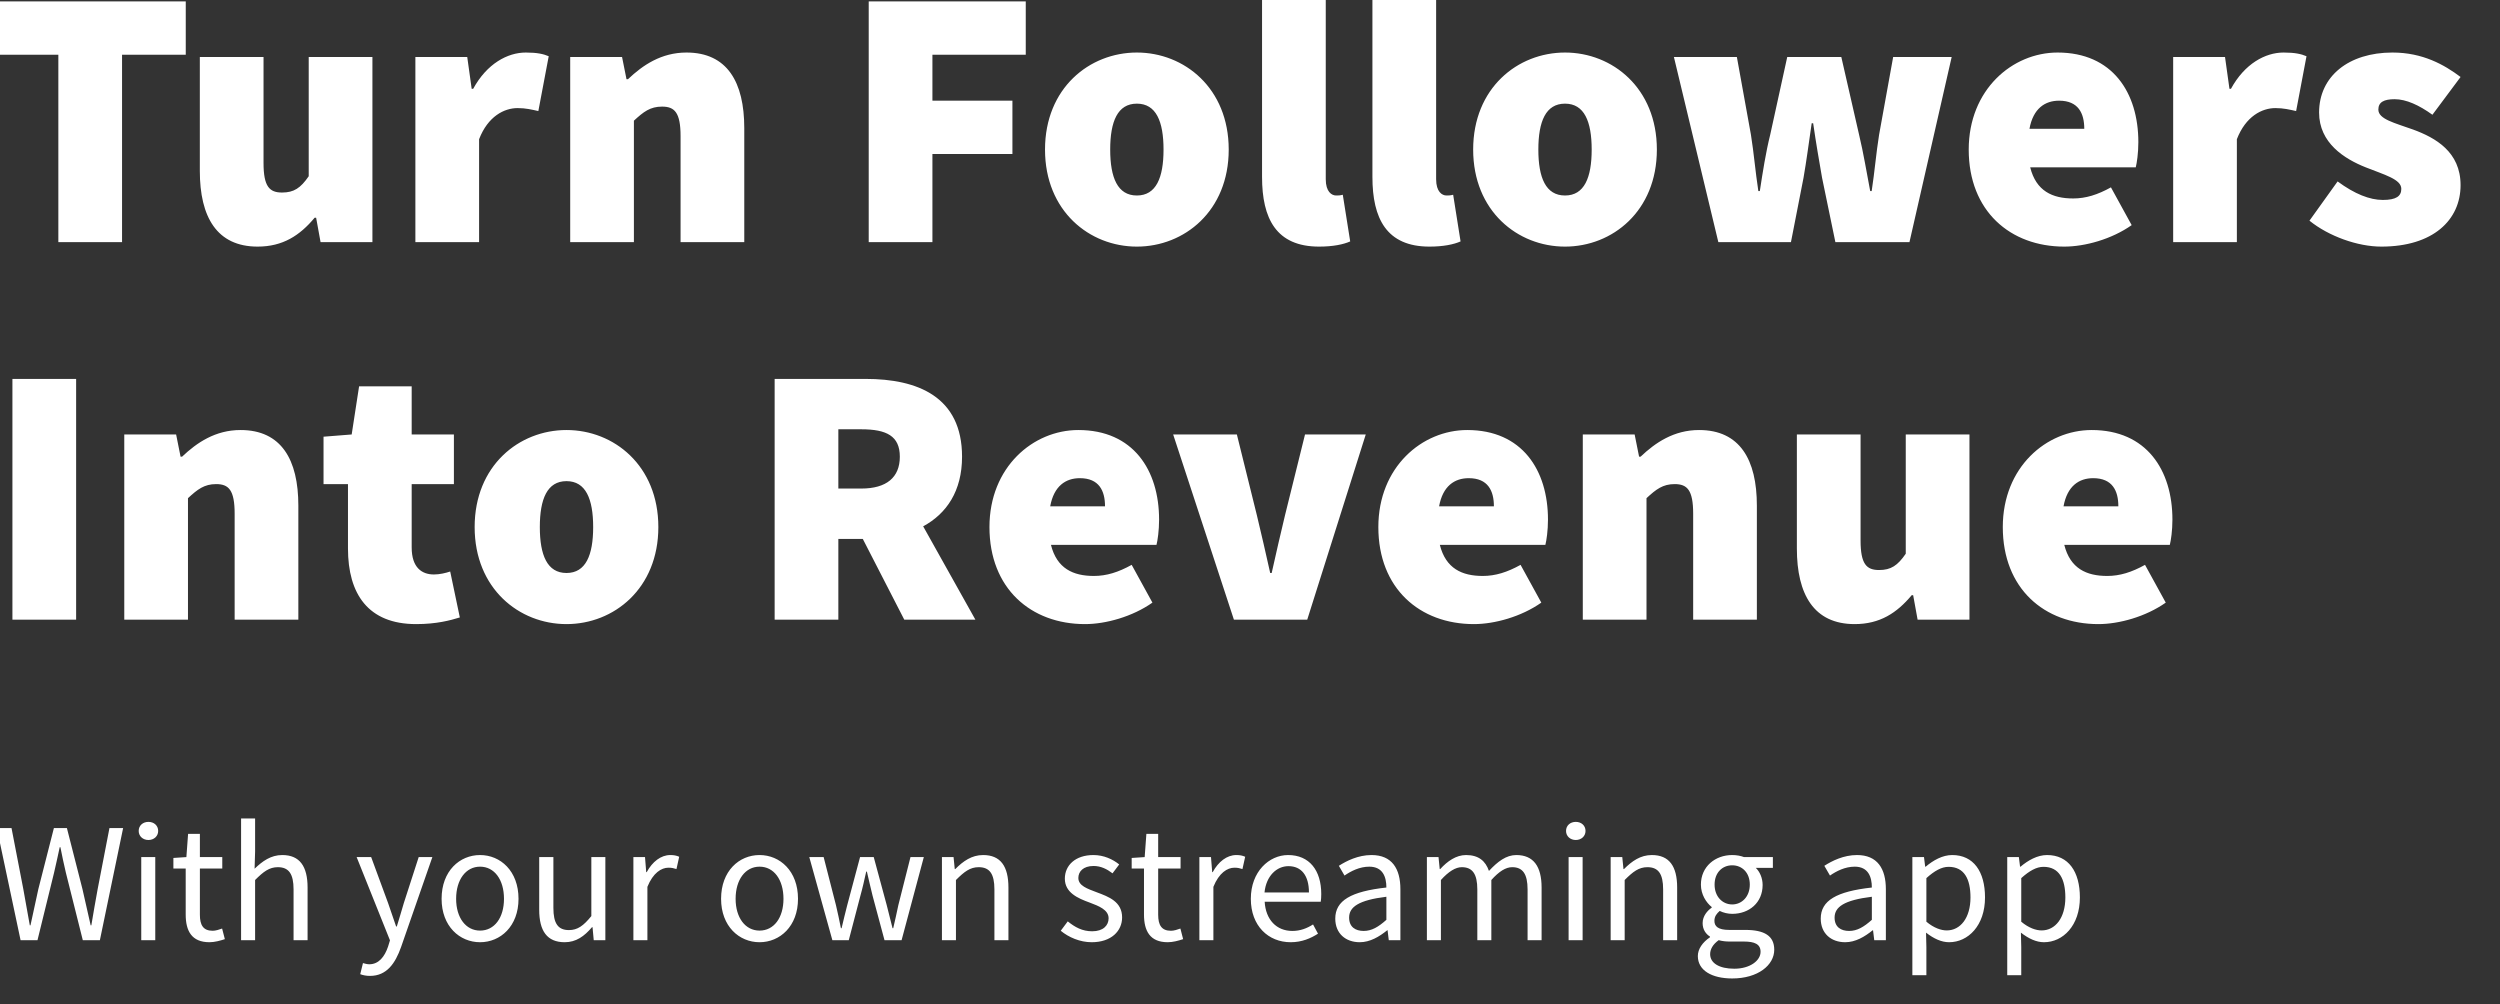 <?xml version="1.0" encoding="UTF-8" standalone="no"?>
<svg width="351px" height="141px" viewBox="0 0 351 141" version="1.1" xmlns="http://www.w3.org/2000/svg" xmlns:xlink="http://www.w3.org/1999/xlink" xmlns:sketch="http://www.bohemiancoding.com/sketch/ns">
    <rect x="0" y="0" width="351" height="141" fill="#333333" stroke="none"/>
    <!-- Generator: Sketch 3.4.4 (17249) - http://www.bohemiancoding.com/sketch -->
    <title>Desktop HD</title>
    <desc>Created with Sketch.</desc>
    <defs></defs>
    <g id="Page-1" stroke="none" stroke-width="1" fill="none" fill-rule="evenodd" sketch:type="MSPage">
        <g id="Desktop-HD" sketch:type="MSArtboardGroup" fill="#FFFFFF">
            <path d="M8.192,34 L17.136,34 L17.136,7.688 L26.08,7.688 L26.08,0.2 L-0.752,0.2 L-0.752,7.688 L8.192,7.688 L8.192,34 Z M28.056,24.016 C28.056,30.464 30.448,34.624 36.168,34.624 C39.704,34.624 42.096,33.064 44.176,30.568 L44.384,30.568 L45.008,34 L52.288,34 L52.288,8 L43.344,8 L43.344,24.744 C42.2,26.408 41.264,27.032 39.6,27.032 C37.832,27.032 37,26.2 37,22.872 L37,8 L28.056,8 L28.056,24.016 Z M58.32,34 L67.264,34 L67.264,19.544 C68.512,16.32 70.8,15.176 72.672,15.176 C73.816,15.176 74.648,15.384 75.584,15.592 L77.04,7.896 C76.312,7.584 75.428,7.376 73.816,7.376 C71.268,7.376 68.356,8.936 66.432,12.472 L66.224,12.472 L65.6,8 L58.32,8 L58.32,34 Z M80.056,34 L89,34 L89,16.944 C90.352,15.696 91.288,14.968 92.952,14.968 C94.72,14.968 95.552,15.8 95.552,19.128 L95.552,34 L104.496,34 L104.496,17.984 C104.496,11.536 102.104,7.376 96.384,7.376 C92.848,7.376 90.248,9.144 88.168,11.12 L87.96,11.12 L87.336,8 L80.056,8 L80.056,34 Z M121.968,34 L130.912,34 L130.912,21.624 L142.144,21.624 L142.144,14.136 L130.912,14.136 L130.912,7.688 L144.016,7.688 L144.016,0.2 L121.968,0.2 L121.968,34 Z M146.72,21 C146.72,29.632 152.96,34.624 159.616,34.624 C166.272,34.624 172.512,29.632 172.512,21 C172.512,12.368 166.272,7.376 159.616,7.376 C152.96,7.376 146.72,12.368 146.72,21 L146.72,21 Z M155.872,21 C155.872,17.048 156.912,14.552 159.616,14.552 C162.32,14.552 163.36,17.048 163.36,21 C163.36,24.952 162.32,27.448 159.616,27.448 C156.912,27.448 155.872,24.952 155.872,21 L155.872,21 Z M177.192,24.848 C177.192,30.672 179.168,34.624 185.2,34.624 C187.176,34.624 188.632,34.312 189.568,33.896 L188.528,27.344 C188.112,27.448 187.904,27.448 187.592,27.448 C186.968,27.448 186.136,26.928 186.136,25.16 L186.136,-2.192 L177.192,-2.192 L177.192,24.848 Z M192.688,24.848 C192.688,30.672 194.664,34.624 200.696,34.624 C202.672,34.624 204.128,34.312 205.064,33.896 L204.024,27.344 C203.608,27.448 203.4,27.448 203.088,27.448 C202.464,27.448 201.632,26.928 201.632,25.16 L201.632,-2.192 L192.688,-2.192 L192.688,24.848 Z M206.832,21 C206.832,29.632 213.072,34.624 219.728,34.624 C226.384,34.624 232.624,29.632 232.624,21 C232.624,12.368 226.384,7.376 219.728,7.376 C213.072,7.376 206.832,12.368 206.832,21 L206.832,21 Z M215.984,21 C215.984,17.048 217.024,14.552 219.728,14.552 C222.432,14.552 223.472,17.048 223.472,21 C223.472,24.952 222.432,27.448 219.728,27.448 C217.024,27.448 215.984,24.952 215.984,21 L215.984,21 Z M241.256,34 L251.448,34 L253.216,24.952 C253.632,22.56 253.944,20.168 254.36,17.308 L254.568,17.308 C254.984,20.168 255.4,22.56 255.816,24.952 L257.688,34 L268.088,34 L274.016,8 L265.8,8 L263.824,18.92 C263.408,21.52 263.2,24.12 262.784,26.824 L262.576,26.824 C262.056,24.12 261.64,21.52 261.016,18.92 L258.52,8 L250.928,8 L248.536,18.92 C247.912,21.416 247.496,24.12 247.08,26.824 L246.872,26.824 C246.456,24.12 246.248,21.52 245.832,18.92 L243.856,8 L235.016,8 L241.256,34 Z M276.408,21 C276.408,29.632 282.232,34.624 289.824,34.624 C292.736,34.624 296.48,33.584 299.288,31.608 L296.376,26.304 C294.504,27.344 292.84,27.864 291.072,27.864 C288.16,27.864 285.872,26.824 285.04,23.496 L299.86,23.496 C300.016,22.872 300.224,21.52 300.224,19.96 C300.224,12.992 296.584,7.376 288.888,7.376 C282.544,7.376 276.408,12.576 276.408,21 L276.408,21 Z M284.936,18.088 C285.456,15.228 287.12,14.136 289.096,14.136 C291.8,14.136 292.632,15.904 292.632,18.088 L284.936,18.088 Z M305.112,34 L314.056,34 L314.056,19.544 C315.304,16.32 317.592,15.176 319.464,15.176 C320.608,15.176 321.44,15.384 322.376,15.592 L323.832,7.896 C323.104,7.584 322.22,7.376 320.608,7.376 C318.06,7.376 315.148,8.936 313.224,12.472 L313.016,12.472 L312.392,8 L305.112,8 L305.112,34 Z M324.248,30.984 C326.952,33.168 331.008,34.624 334.336,34.624 C341.616,34.624 345.464,30.88 345.464,25.992 C345.464,21.312 341.928,19.336 338.808,18.192 C336.208,17.256 333.92,16.736 333.92,15.384 C333.92,14.344 334.7,13.928 336.208,13.928 C337.82,13.928 339.64,14.76 341.512,16.112 L345.464,10.808 C343.176,9.092 340.16,7.376 335.896,7.376 C329.76,7.376 325.6,10.704 325.6,15.8 C325.6,20.064 329.136,22.3 332.152,23.496 C334.752,24.536 337.144,25.16 337.144,26.512 C337.144,27.552 336.416,28.072 334.544,28.072 C332.724,28.072 330.592,27.24 328.2,25.472 L324.248,30.984 Z M1.744,87 L10.688,87 L10.688,53.2 L1.744,53.2 L1.744,87 Z M17.448,87 L26.392,87 L26.392,69.944 C27.744,68.696 28.68,67.968 30.344,67.968 C32.112,67.968 32.944,68.8 32.944,72.128 L32.944,87 L41.888,87 L41.888,70.984 C41.888,64.536 39.496,60.376 33.776,60.376 C30.24,60.376 27.64,62.144 25.56,64.12 L25.352,64.12 L24.728,61 L17.448,61 L17.448,87 Z M48.856,77.016 C48.856,83.36 51.664,87.624 58.424,87.624 C61.284,87.624 63.208,87.104 64.56,86.688 L63.208,80.24 C62.584,80.448 61.752,80.656 60.92,80.656 C59.256,80.656 57.8,79.72 57.8,76.86 L57.8,67.968 L63.728,67.968 L63.728,61 L57.8,61 L57.8,54.24 L50.416,54.24 L49.376,61 L45.424,61.312 L45.424,67.968 L48.856,67.968 L48.856,77.016 Z M66.64,74 C66.64,82.632 72.88,87.624 79.536,87.624 C86.192,87.624 92.432,82.632 92.432,74 C92.432,65.368 86.192,60.376 79.536,60.376 C72.88,60.376 66.64,65.368 66.64,74 L66.64,74 Z M75.792,74 C75.792,70.048 76.832,67.552 79.536,67.552 C82.24,67.552 83.28,70.048 83.28,74 C83.28,77.952 82.24,80.448 79.536,80.448 C76.832,80.448 75.792,77.952 75.792,74 L75.792,74 Z M117.704,60.272 L120.928,60.272 C124.464,60.272 126.336,61.208 126.336,64.12 C126.336,67.032 124.464,68.592 120.928,68.592 L117.704,68.592 L117.704,60.272 Z M136.944,87 L129.612,73.896 C132.888,72.128 135.072,68.956 135.072,64.12 C135.072,55.696 128.832,53.2 121.552,53.2 L108.76,53.2 L108.76,87 L117.704,87 L117.704,75.664 L121.136,75.664 L126.96,87 L136.944,87 Z M138.92,74 C138.92,82.632 144.744,87.624 152.336,87.624 C155.248,87.624 158.992,86.584 161.8,84.608 L158.888,79.304 C157.016,80.344 155.352,80.864 153.584,80.864 C150.672,80.864 148.384,79.824 147.552,76.496 L162.372,76.496 C162.528,75.872 162.736,74.52 162.736,72.96 C162.736,65.992 159.096,60.376 151.4,60.376 C145.056,60.376 138.92,65.576 138.92,74 L138.92,74 Z M147.448,71.088 C147.968,68.228 149.632,67.136 151.608,67.136 C154.312,67.136 155.144,68.904 155.144,71.088 L147.448,71.088 Z M173.24,87 L183.536,87 L191.752,61 L183.224,61 L180.416,72.336 C179.792,74.936 179.168,77.64 178.544,80.448 L178.336,80.448 C177.712,77.64 177.088,74.936 176.464,72.336 L173.656,61 L164.712,61 L173.24,87 Z M193.52,74 C193.52,82.632 199.344,87.624 206.936,87.624 C209.848,87.624 213.592,86.584 216.4,84.608 L213.488,79.304 C211.616,80.344 209.952,80.864 208.184,80.864 C205.272,80.864 202.984,79.824 202.152,76.496 L216.972,76.496 C217.128,75.872 217.336,74.52 217.336,72.96 C217.336,65.992 213.696,60.376 206,60.376 C199.656,60.376 193.52,65.576 193.52,74 L193.52,74 Z M202.048,71.088 C202.568,68.228 204.232,67.136 206.208,67.136 C208.912,67.136 209.744,68.904 209.744,71.088 L202.048,71.088 Z M222.224,87 L231.168,87 L231.168,69.944 C232.52,68.696 233.456,67.968 235.12,67.968 C236.888,67.968 237.72,68.8 237.72,72.128 L237.72,87 L246.664,87 L246.664,70.984 C246.664,64.536 244.272,60.376 238.552,60.376 C235.016,60.376 232.416,62.144 230.336,64.12 L230.128,64.12 L229.504,61 L222.224,61 L222.224,87 Z M252.28,77.016 C252.28,83.464 254.672,87.624 260.392,87.624 C263.928,87.624 266.32,86.064 268.4,83.568 L268.608,83.568 L269.232,87 L276.512,87 L276.512,61 L267.568,61 L267.568,77.744 C266.424,79.408 265.488,80.032 263.824,80.032 C262.056,80.032 261.224,79.2 261.224,75.872 L261.224,61 L252.28,61 L252.28,77.016 Z M281.192,74 C281.192,82.632 287.016,87.624 294.608,87.624 C297.52,87.624 301.264,86.584 304.072,84.608 L301.16,79.304 C299.288,80.344 297.624,80.864 295.856,80.864 C292.944,80.864 290.656,79.824 289.824,76.496 L304.644,76.496 C304.8,75.872 305.008,74.52 305.008,72.96 C305.008,65.992 301.368,60.376 293.672,60.376 C287.328,60.376 281.192,65.576 281.192,74 L281.192,74 Z M289.72,71.088 C290.24,68.228 291.904,67.136 293.88,67.136 C296.584,67.136 297.416,68.904 297.416,71.088 L289.72,71.088 Z" id="Turn-Followers" sketch:type="MSShapeGroup"></path>
            <path d="M2.888,132 L5.264,132 L7.592,122.52 C7.856,121.296 8.144,120.168 8.384,118.944 L8.48,118.944 C8.72,120.168 8.96,121.296 9.248,122.52 L11.624,132 L14.024,132 L17.288,116.256 L15.368,116.256 L13.712,124.824 C13.4,126.504 13.112,128.208 12.824,129.912 L12.728,129.912 C12.344,128.208 11.96,126.48 11.576,124.824 L9.392,116.256 L7.568,116.256 L5.384,124.824 C5.024,126.504 4.64,128.208 4.28,129.912 L4.184,129.912 C3.896,128.208 3.56,126.528 3.272,124.824 L1.616,116.256 L-0.448,116.256 L2.888,132 Z M20.84,117.936 C21.608,117.936 22.208,117.408 22.208,116.664 C22.208,115.896 21.608,115.392 20.84,115.392 C20.072,115.392 19.472,115.896 19.472,116.664 C19.472,117.408 20.072,117.936 20.84,117.936 L20.84,117.936 Z M19.832,132 L21.8,132 L21.8,120.336 L19.832,120.336 L19.832,132 Z M26.072,128.4 C26.072,130.704 26.912,132.288 29.408,132.288 C30.128,132.288 30.92,132.072 31.568,131.856 L31.184,130.368 C30.8,130.512 30.272,130.68 29.864,130.68 C28.52,130.68 28.064,129.864 28.064,128.424 L28.064,121.944 L31.208,121.944 L31.208,120.336 L28.064,120.336 L28.064,117.072 L26.408,117.072 L26.168,120.336 L24.344,120.456 L24.344,121.944 L26.072,121.944 L26.072,128.4 Z M33.848,132 L35.816,132 L35.816,123.552 C36.992,122.376 37.808,121.752 39.008,121.752 C40.544,121.752 41.216,122.688 41.216,124.872 L41.216,132 L43.184,132 L43.184,124.608 C43.184,121.632 42.08,120.048 39.632,120.048 C38.024,120.048 36.848,120.912 35.744,121.968 L35.816,119.568 L35.816,114.912 L33.848,114.912 L33.848,132 Z M50.96,135.216 L50.576,136.776 C50.96,136.92 51.416,137.016 51.944,137.016 C54.296,137.016 55.496,135.264 56.312,132.96 L60.704,120.336 L58.784,120.336 L56.696,126.792 C56.384,127.824 56.048,129.024 55.712,130.08 L55.616,130.08 C55.256,129 54.848,127.8 54.488,126.792 L52.112,120.336 L50.072,120.336 L54.752,132.024 L54.488,132.888 C54.008,134.328 53.168,135.384 51.848,135.384 C51.56,135.384 51.2,135.288 50.96,135.216 L50.96,135.216 Z M62,126.192 C62,130.056 64.544,132.288 67.4,132.288 C70.256,132.288 72.8,130.056 72.8,126.192 C72.8,122.28 70.256,120.048 67.4,120.048 C64.544,120.048 62,122.28 62,126.192 L62,126.192 Z M64.04,126.192 C64.04,123.504 65.408,121.68 67.4,121.68 C69.416,121.68 70.76,123.504 70.76,126.192 C70.76,128.856 69.416,130.656 67.4,130.656 C65.408,130.656 64.04,128.856 64.04,126.192 L64.04,126.192 Z M75.704,127.728 C75.704,130.704 76.808,132.288 79.28,132.288 C80.888,132.288 82.04,131.448 83.12,130.176 L83.192,130.176 L83.36,132 L84.992,132 L84.992,120.336 L83.024,120.336 L83.024,128.616 C81.92,129.984 81.08,130.584 79.88,130.584 C78.344,130.584 77.696,129.648 77.696,127.464 L77.696,120.336 L75.704,120.336 L75.704,127.728 Z M88.928,132 L90.896,132 L90.896,124.512 C91.688,122.544 92.864,121.824 93.848,121.824 C94.328,121.824 94.592,121.896 94.976,122.016 L95.36,120.288 C94.976,120.12 94.616,120.048 94.112,120.048 C92.792,120.048 91.592,120.984 90.8,122.448 L90.728,122.448 L90.56,120.336 L88.928,120.336 L88.928,132 Z M101.24,126.192 C101.24,130.056 103.784,132.288 106.64,132.288 C109.496,132.288 112.04,130.056 112.04,126.192 C112.04,122.28 109.496,120.048 106.64,120.048 C103.784,120.048 101.24,122.28 101.24,126.192 L101.24,126.192 Z M103.28,126.192 C103.28,123.504 104.648,121.68 106.64,121.68 C108.656,121.68 110,123.504 110,126.192 C110,128.856 108.656,130.656 106.64,130.656 C104.648,130.656 103.28,128.856 103.28,126.192 L103.28,126.192 Z M116.864,132 L119.168,132 L120.8,125.76 C121.112,124.656 121.352,123.552 121.616,122.376 L121.712,122.376 C122,123.552 122.216,124.632 122.504,125.736 L124.184,132 L126.584,132 L129.704,120.336 L127.832,120.336 L126.128,127.08 C125.888,128.184 125.672,129.24 125.408,130.32 L125.312,130.32 C125.048,129.24 124.784,128.184 124.496,127.08 L122.672,120.336 L120.752,120.336 L118.952,127.08 C118.664,128.16 118.424,129.24 118.16,130.32 L118.064,130.32 C117.848,129.24 117.632,128.184 117.368,127.08 L115.64,120.336 L113.624,120.336 L116.864,132 Z M132.248,132 L134.216,132 L134.216,123.552 C135.392,122.376 136.208,121.752 137.408,121.752 C138.944,121.752 139.616,122.688 139.616,124.872 L139.616,132 L141.584,132 L141.584,124.608 C141.584,121.632 140.48,120.048 138.032,120.048 C136.424,120.048 135.224,120.912 134.12,122.016 L134.048,122.016 L133.88,120.336 L132.248,120.336 L132.248,132 Z M148.928,130.68 C150.032,131.592 151.616,132.288 153.272,132.288 C156.032,132.288 157.544,130.704 157.544,128.808 C157.544,126.6 155.672,125.904 153.992,125.28 C152.672,124.776 151.4,124.368 151.4,123.264 C151.4,122.376 152.072,121.584 153.536,121.584 C154.568,121.584 155.408,122.016 156.2,122.616 L157.136,121.368 C156.248,120.648 154.976,120.048 153.512,120.048 C150.992,120.048 149.504,121.488 149.504,123.36 C149.504,125.328 151.328,126.12 152.984,126.72 C154.256,127.2 155.648,127.728 155.648,128.928 C155.648,129.936 154.88,130.752 153.344,130.752 C151.952,130.752 150.92,130.176 149.912,129.36 L148.928,130.68 Z M160.616,128.4 C160.616,130.704 161.456,132.288 163.952,132.288 C164.672,132.288 165.464,132.072 166.112,131.856 L165.728,130.368 C165.344,130.512 164.816,130.68 164.408,130.68 C163.064,130.68 162.608,129.864 162.608,128.424 L162.608,121.944 L165.752,121.944 L165.752,120.336 L162.608,120.336 L162.608,117.072 L160.952,117.072 L160.712,120.336 L158.888,120.456 L158.888,121.944 L160.616,121.944 L160.616,128.4 Z M168.392,132 L170.36,132 L170.36,124.512 C171.152,122.544 172.328,121.824 173.312,121.824 C173.792,121.824 174.056,121.896 174.44,122.016 L174.824,120.288 C174.44,120.12 174.08,120.048 173.576,120.048 C172.256,120.048 171.056,120.984 170.264,122.448 L170.192,122.448 L170.024,120.336 L168.392,120.336 L168.392,132 Z M175.616,126.192 C175.616,130.008 178.088,132.288 181.208,132.288 C182.792,132.288 184.04,131.736 185.048,131.088 L184.352,129.792 C183.488,130.344 182.552,130.704 181.448,130.704 C179.216,130.704 177.704,129.12 177.56,126.6 L185.432,126.6 C185.48,126.312 185.504,125.928 185.504,125.52 C185.504,122.184 183.824,120.048 180.848,120.048 C178.184,120.048 175.616,122.376 175.616,126.192 L175.616,126.192 Z M177.536,125.304 C177.776,122.952 179.264,121.608 180.896,121.608 C182.72,121.608 183.776,122.928 183.776,125.304 L177.536,125.304 Z M187.472,128.976 C187.472,131.064 188.936,132.288 190.904,132.288 C192.344,132.288 193.64,131.52 194.768,130.608 L194.816,130.608 L194.984,132 L196.616,132 L196.616,124.848 C196.616,121.944 195.416,120.048 192.56,120.048 C190.688,120.048 189.056,120.864 187.976,121.56 L188.768,122.928 C189.68,122.304 190.88,121.68 192.248,121.68 C194.144,121.68 194.648,123.12 194.648,124.608 C189.68,125.16 187.472,126.432 187.472,128.976 L187.472,128.976 Z M189.416,128.832 C189.416,127.344 190.736,126.384 194.648,125.904 L194.648,129.144 C193.52,130.152 192.584,130.704 191.456,130.704 C190.304,130.704 189.416,130.152 189.416,128.832 L189.416,128.832 Z M200.336,132 L202.304,132 L202.304,123.552 C203.384,122.352 204.368,121.752 205.232,121.752 C206.72,121.752 207.416,122.688 207.416,124.872 L207.416,132 L209.384,132 L209.384,123.552 C210.464,122.352 211.4,121.752 212.312,121.752 C213.776,121.752 214.472,122.688 214.472,124.872 L214.472,132 L216.44,132 L216.44,124.608 C216.44,121.632 215.288,120.048 212.888,120.048 C211.472,120.048 210.272,120.96 209.048,122.28 C208.568,120.888 207.608,120.048 205.832,120.048 C204.44,120.048 203.216,120.912 202.208,122.016 L202.136,122.016 L201.968,120.336 L200.336,120.336 L200.336,132 Z M221.24,117.936 C222.008,117.936 222.608,117.408 222.608,116.664 C222.608,115.896 222.008,115.392 221.24,115.392 C220.472,115.392 219.872,115.896 219.872,116.664 C219.872,117.408 220.472,117.936 221.24,117.936 L221.24,117.936 Z M220.232,132 L222.2,132 L222.2,120.336 L220.232,120.336 L220.232,132 Z M226.136,132 L228.104,132 L228.104,123.552 C229.28,122.376 230.096,121.752 231.296,121.752 C232.832,121.752 233.504,122.688 233.504,124.872 L233.504,132 L235.472,132 L235.472,124.608 C235.472,121.632 234.368,120.048 231.92,120.048 C230.312,120.048 229.112,120.912 228.008,122.016 L227.936,122.016 L227.768,120.336 L226.136,120.336 L226.136,132 Z M240.104,133.968 C240.104,133.296 240.464,132.6 241.304,132 C241.808,132.144 242.36,132.192 242.816,132.192 L244.832,132.192 C246.344,132.192 247.184,132.552 247.184,133.632 C247.184,134.856 245.72,136.008 243.488,136.008 C241.376,136.008 240.104,135.216 240.104,133.968 L240.104,133.968 Z M238.376,134.232 C238.376,136.248 240.344,137.376 243.2,137.376 C246.824,137.376 249.104,135.504 249.104,133.344 C249.104,131.4 247.736,130.56 245.024,130.56 L242.768,130.56 C241.184,130.56 240.704,130.032 240.704,129.288 C240.704,128.64 241.04,128.256 241.448,127.896 C241.976,128.16 242.624,128.304 243.2,128.304 C245.576,128.304 247.472,126.744 247.472,124.248 C247.472,123.264 247.064,122.376 246.512,121.848 L248.912,121.848 L248.912,120.336 L244.856,120.336 C244.424,120.168 243.848,120.048 243.2,120.048 C240.824,120.048 238.808,121.656 238.808,124.2 C238.808,125.592 239.552,126.72 240.32,127.344 L240.32,127.44 C239.72,127.848 239.048,128.616 239.048,129.6 C239.048,130.512 239.504,131.136 240.08,131.496 L240.08,131.592 C239.024,132.312 238.376,133.248 238.376,134.232 L238.376,134.232 Z M243.2,126.984 C241.856,126.984 240.728,125.904 240.728,124.2 C240.728,122.496 241.832,121.488 243.2,121.488 C244.568,121.488 245.672,122.496 245.672,124.2 C245.672,125.904 244.544,126.984 243.2,126.984 L243.2,126.984 Z M255.632,128.976 C255.632,131.064 257.096,132.288 259.064,132.288 C260.504,132.288 261.8,131.52 262.928,130.608 L262.976,130.608 L263.144,132 L264.776,132 L264.776,124.848 C264.776,121.944 263.576,120.048 260.72,120.048 C258.848,120.048 257.216,120.864 256.136,121.56 L256.928,122.928 C257.84,122.304 259.04,121.68 260.408,121.68 C262.304,121.68 262.808,123.12 262.808,124.608 C257.84,125.16 255.632,126.432 255.632,128.976 L255.632,128.976 Z M257.576,128.832 C257.576,127.344 258.896,126.384 262.808,125.904 L262.808,129.144 C261.68,130.152 260.744,130.704 259.616,130.704 C258.464,130.704 257.576,130.152 257.576,128.832 L257.576,128.832 Z M270.416,130.944 C271.496,131.784 272.576,132.288 273.656,132.288 C276.32,132.288 278.696,129.96 278.696,126 C278.696,122.376 277.088,120.048 274.088,120.048 C272.72,120.048 271.424,120.792 270.368,121.68 L270.296,121.68 L270.128,120.336 L268.496,120.336 L268.496,136.92 L270.464,136.92 L270.464,132.984 L270.416,130.944 Z M270.464,129.408 L270.464,123.288 C271.616,122.256 272.6,121.704 273.584,121.704 C275.792,121.704 276.656,123.432 276.656,126 C276.656,128.88 275.24,130.632 273.32,130.632 C272.552,130.632 271.52,130.296 270.464,129.408 L270.464,129.408 Z M283.736,130.944 C284.816,131.784 285.896,132.288 286.976,132.288 C289.64,132.288 292.016,129.96 292.016,126 C292.016,122.376 290.408,120.048 287.408,120.048 C286.04,120.048 284.744,120.792 283.688,121.68 L283.616,121.68 L283.448,120.336 L281.816,120.336 L281.816,136.92 L283.784,136.92 L283.784,132.984 L283.736,130.944 Z M283.784,129.408 L283.784,123.288 C284.936,122.256 285.92,121.704 286.904,121.704 C289.112,121.704 289.976,123.432 289.976,126 C289.976,128.88 288.56,130.632 286.64,130.632 C285.872,130.632 284.84,130.296 283.784,129.408 L283.784,129.408 Z" id="With-your-own-stream" sketch:type="MSShapeGroup"></path>
        </g>
    </g>
</svg>